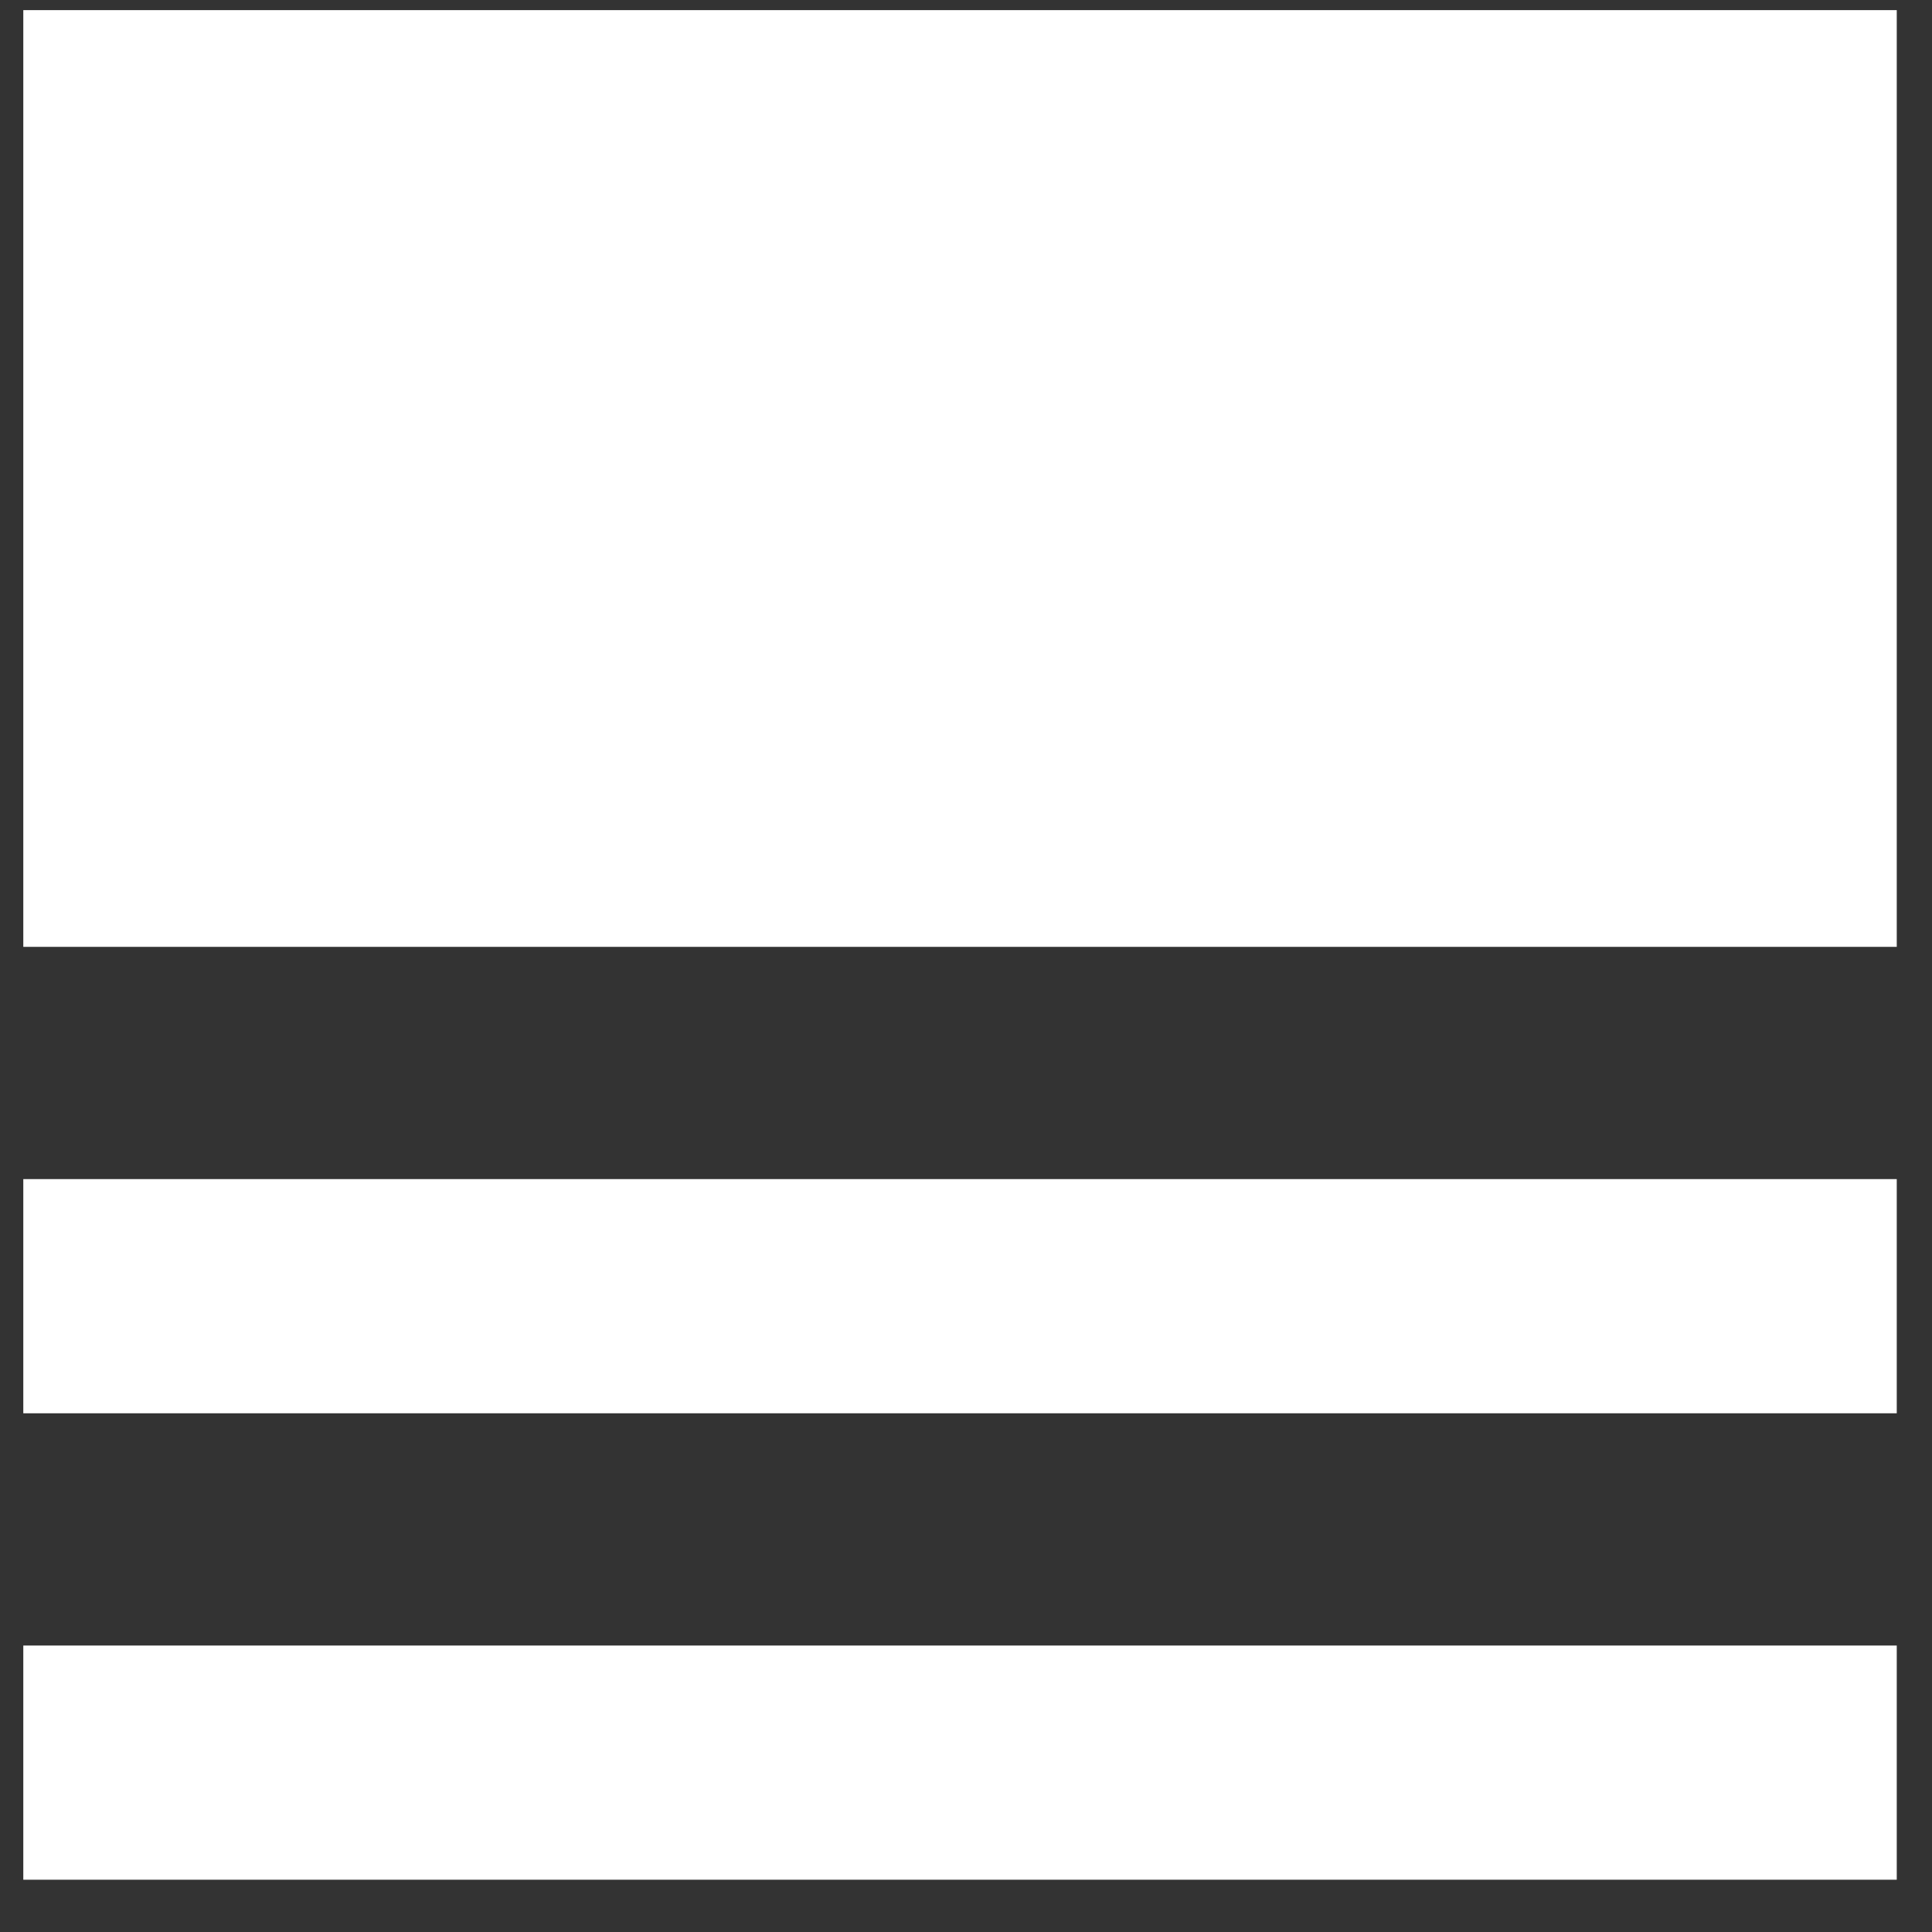 <svg width="33" height="33" viewBox="0 0 33 33" fill="none" xmlns="http://www.w3.org/2000/svg">
<rect x="0" y="0" width="33" height="33" fill="#333333" stroke="none"/>
<rect x="0.398" y="0.173" width="32" height="16" fill="white"/>
<rect x="0.398" y="20.14" width="32" height="4" fill="white"/>
<rect x="0.398" y="28.107" width="32" height="4" fill="white"/>
</svg>